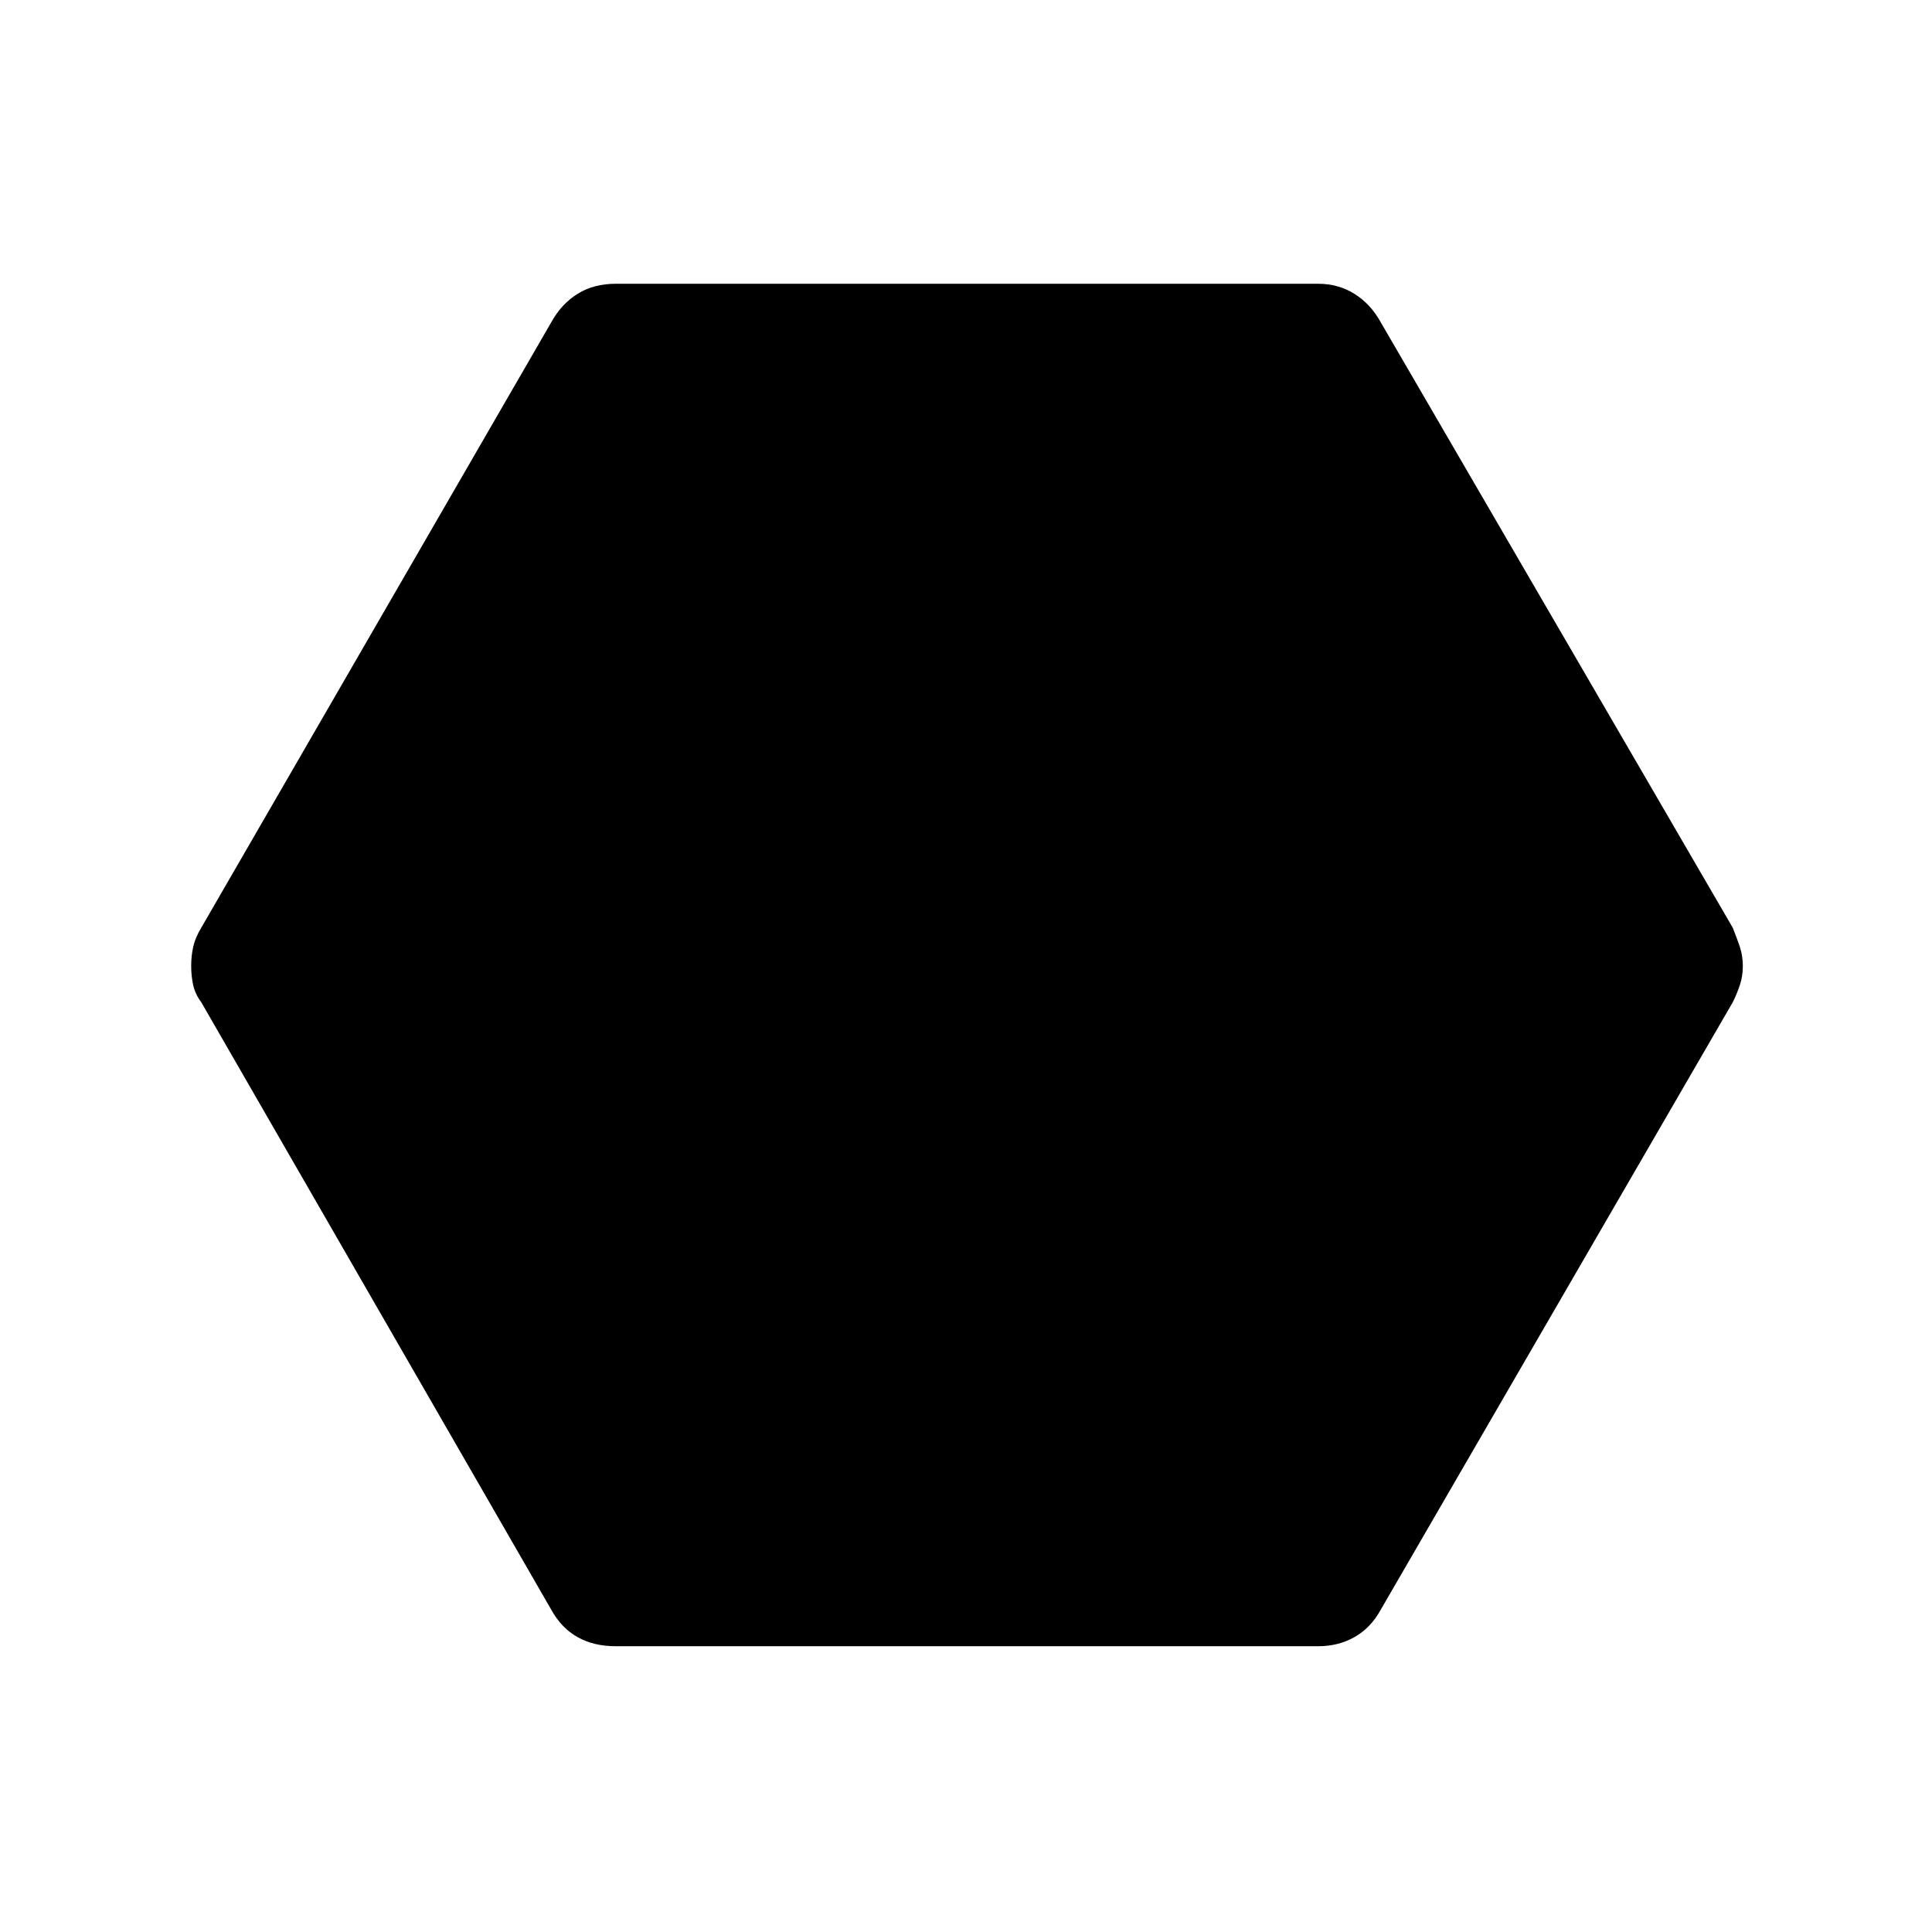 <svg xmlns="http://www.w3.org/2000/svg" height="24" width="24"><path d="M7.65 20.45q-.275 0-.475-.113-.2-.112-.325-.337L2.5 12.45q-.075-.1-.1-.212-.025-.113-.025-.238 0-.125.025-.238.025-.112.1-.237L6.85 4q.125-.225.325-.35.2-.125.475-.125h8.725q.25 0 .45.125t.325.35l4.375 7.525q.05.125.088.237.037.113.037.238 0 .125-.037.238-.038.112-.088.212L17.15 20q-.125.225-.325.337-.2.113-.45.113Z"/></svg>